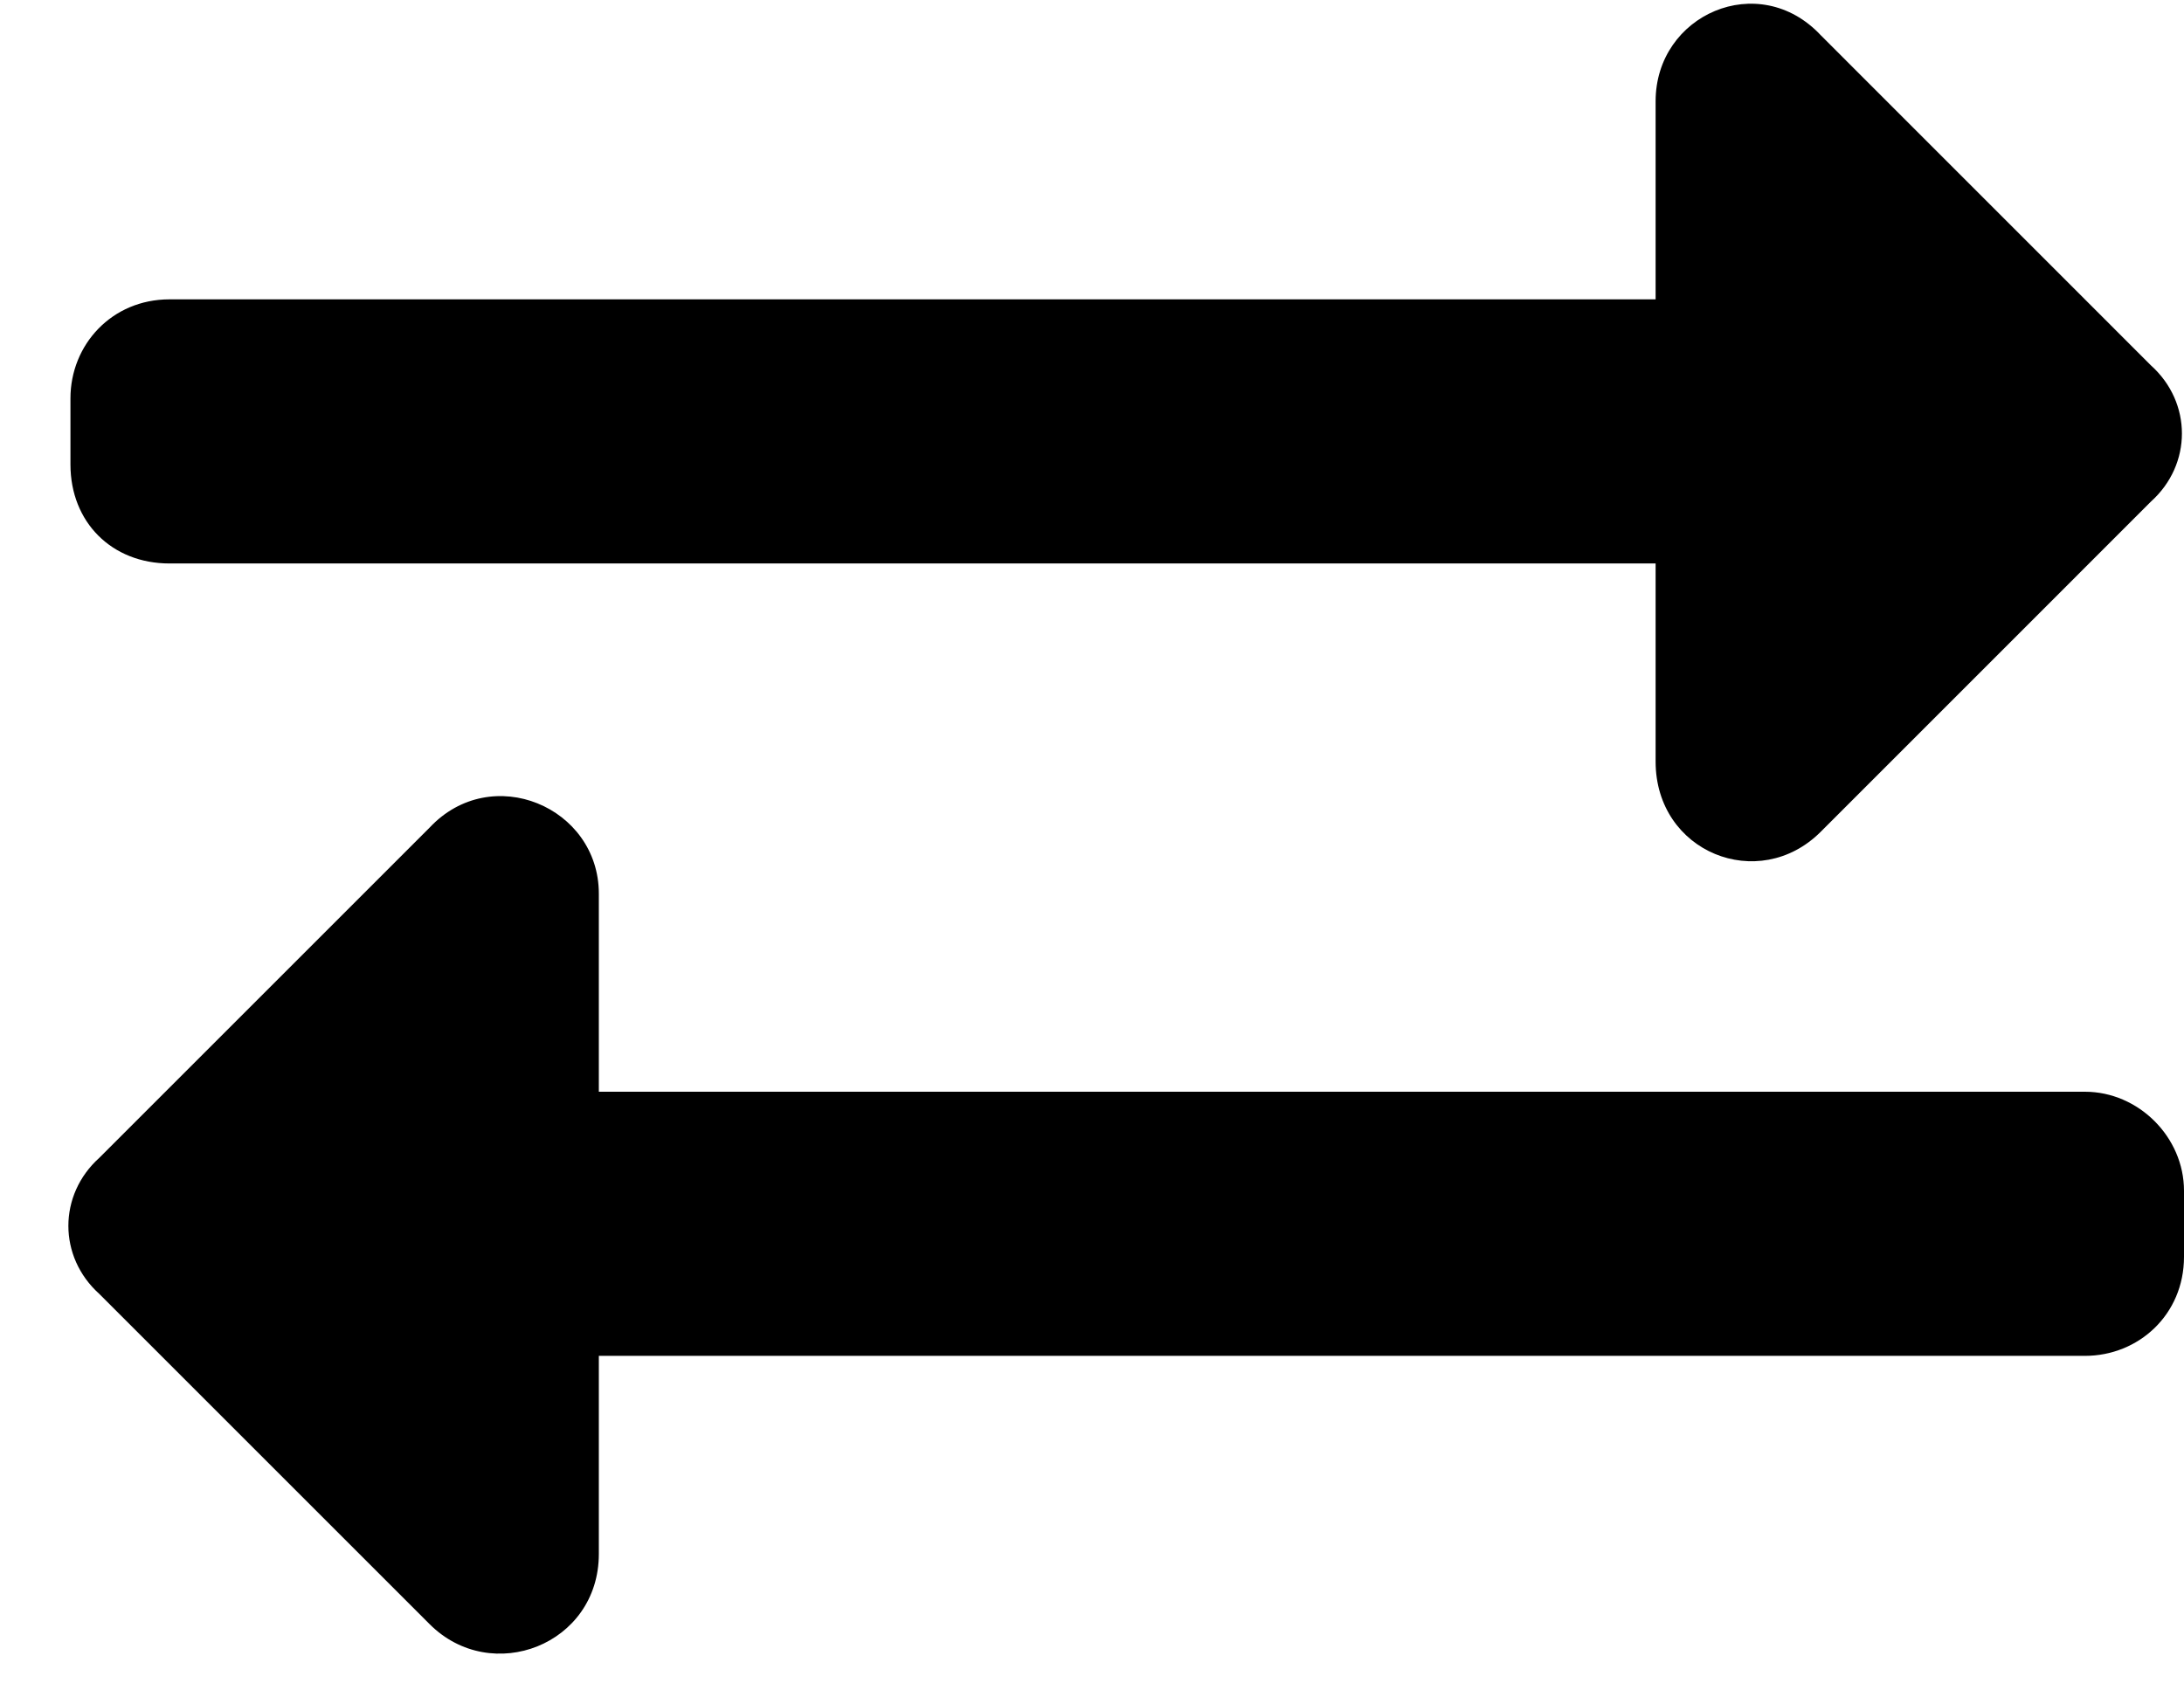 <svg width="31" height="24" viewBox="0 0 31 24" xmlns="http://www.w3.org/2000/svg">
<path d="M1 6.594C1 7.414 1.586 8 2.406 8H23.5V10.812C23.5 12.102 24.965 12.688 25.844 11.809L30.531 7.121C31.117 6.594 31.117 5.715 30.531 5.188L25.844 0.5C24.965 -0.438 23.5 0.207 23.5 1.438V4.25H2.406C1.586 4.25 1 4.895 1 5.656V6.594ZM29.594 15.5H8.5V12.688C8.5 11.457 6.977 10.812 6.098 11.75L1.41 16.438C0.824 16.965 0.824 17.844 1.41 18.371L6.098 23.059C6.977 23.938 8.5 23.352 8.5 22.062V19.25H29.594C30.355 19.25 31 18.664 31 17.844V16.906C31 16.145 30.355 15.5 29.594 15.5Z"/>
</svg>
